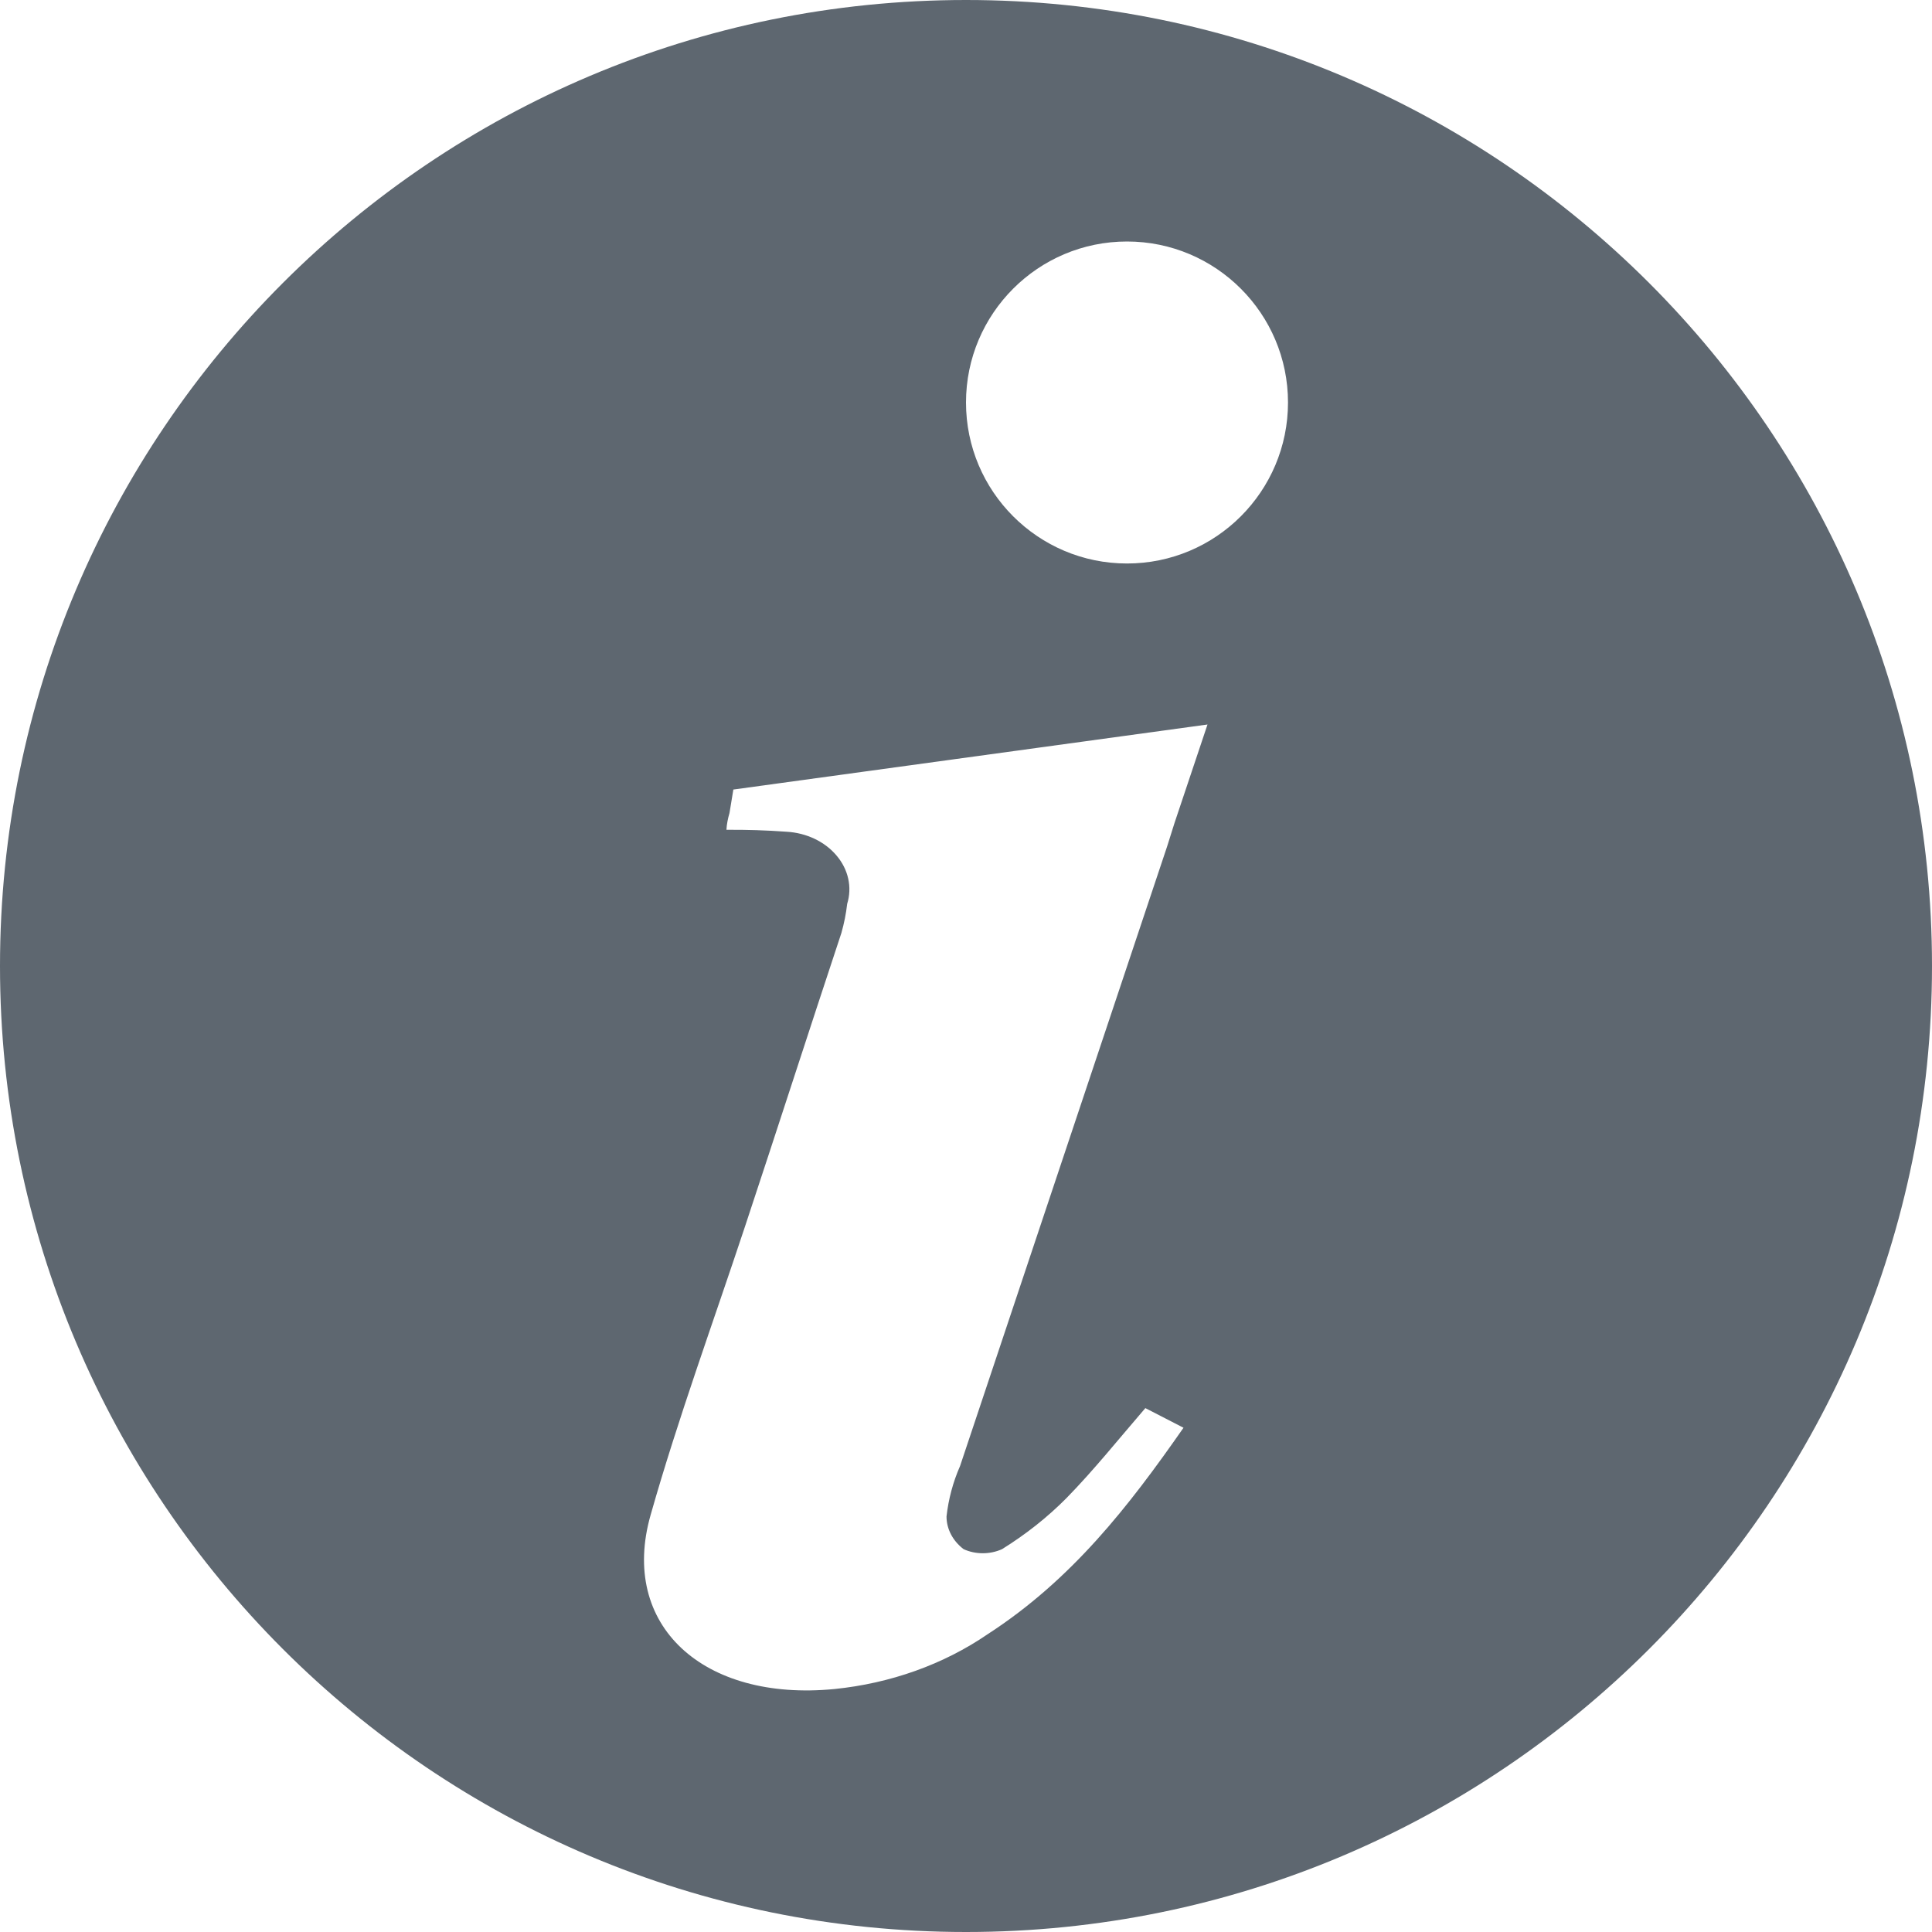 <?xml version="1.0" encoding="UTF-8"?>
<svg width="12px" height="12px" viewBox="0 0 12 12" version="1.1" xmlns="http://www.w3.org/2000/svg" xmlns:xlink="http://www.w3.org/1999/xlink">
    <title>Icons/Actions/ic_info cutout 12 x 12</title>
    <g id="Symbols" stroke="none" stroke-width="1" fill="none" fill-rule="evenodd">
        <g id="Button-with-icon" transform="translate(-6, -6)" fill="#5E6770">
            <g id="Icons/Actions/ic_info-cutout-12-x-12" transform="translate(6, 6)">
                <path d="M6,0 C9.314,0 12,2.686 12,6 C12,9.314 9.314,12 6,12 C2.686,12 0,9.314 0,6 C0,2.686 2.686,0 6,0 Z M7.5,4.5 L4.555,4.904 L4.531,5.05 C4.521,5.084 4.514,5.119 4.512,5.154 C4.637,5.153 4.761,5.157 4.885,5.166 C5.009,5.173 5.123,5.227 5.196,5.314 C5.269,5.4 5.294,5.51 5.262,5.614 C5.255,5.675 5.243,5.735 5.226,5.795 C5.025,6.401 4.825,7.022 4.627,7.619 C4.429,8.216 4.212,8.808 4.041,9.41 C3.846,10.095 4.367,10.57 5.182,10.491 C5.53,10.456 5.861,10.338 6.135,10.15 C6.658,9.811 7.01,9.357 7.351,8.868 L7.114,8.746 C6.945,8.942 6.795,9.13 6.624,9.305 C6.506,9.424 6.372,9.53 6.224,9.622 C6.149,9.656 6.059,9.656 5.985,9.622 C5.917,9.57 5.879,9.496 5.879,9.419 C5.891,9.312 5.919,9.206 5.963,9.106 C6.393,7.819 6.822,6.536 7.249,5.258 L7.295,5.112 L7.5,4.5 Z M7,1.5 C6.448,1.5 6,1.948 6,2.5 C6,3.052 6.448,3.5 7,3.5 C7.552,3.5 8,3.052 8,2.5 C8,1.948 7.552,1.5 7,1.5 Z" id="Combined-Shape"></path>
            </g>
        </g>
    </g>
</svg>